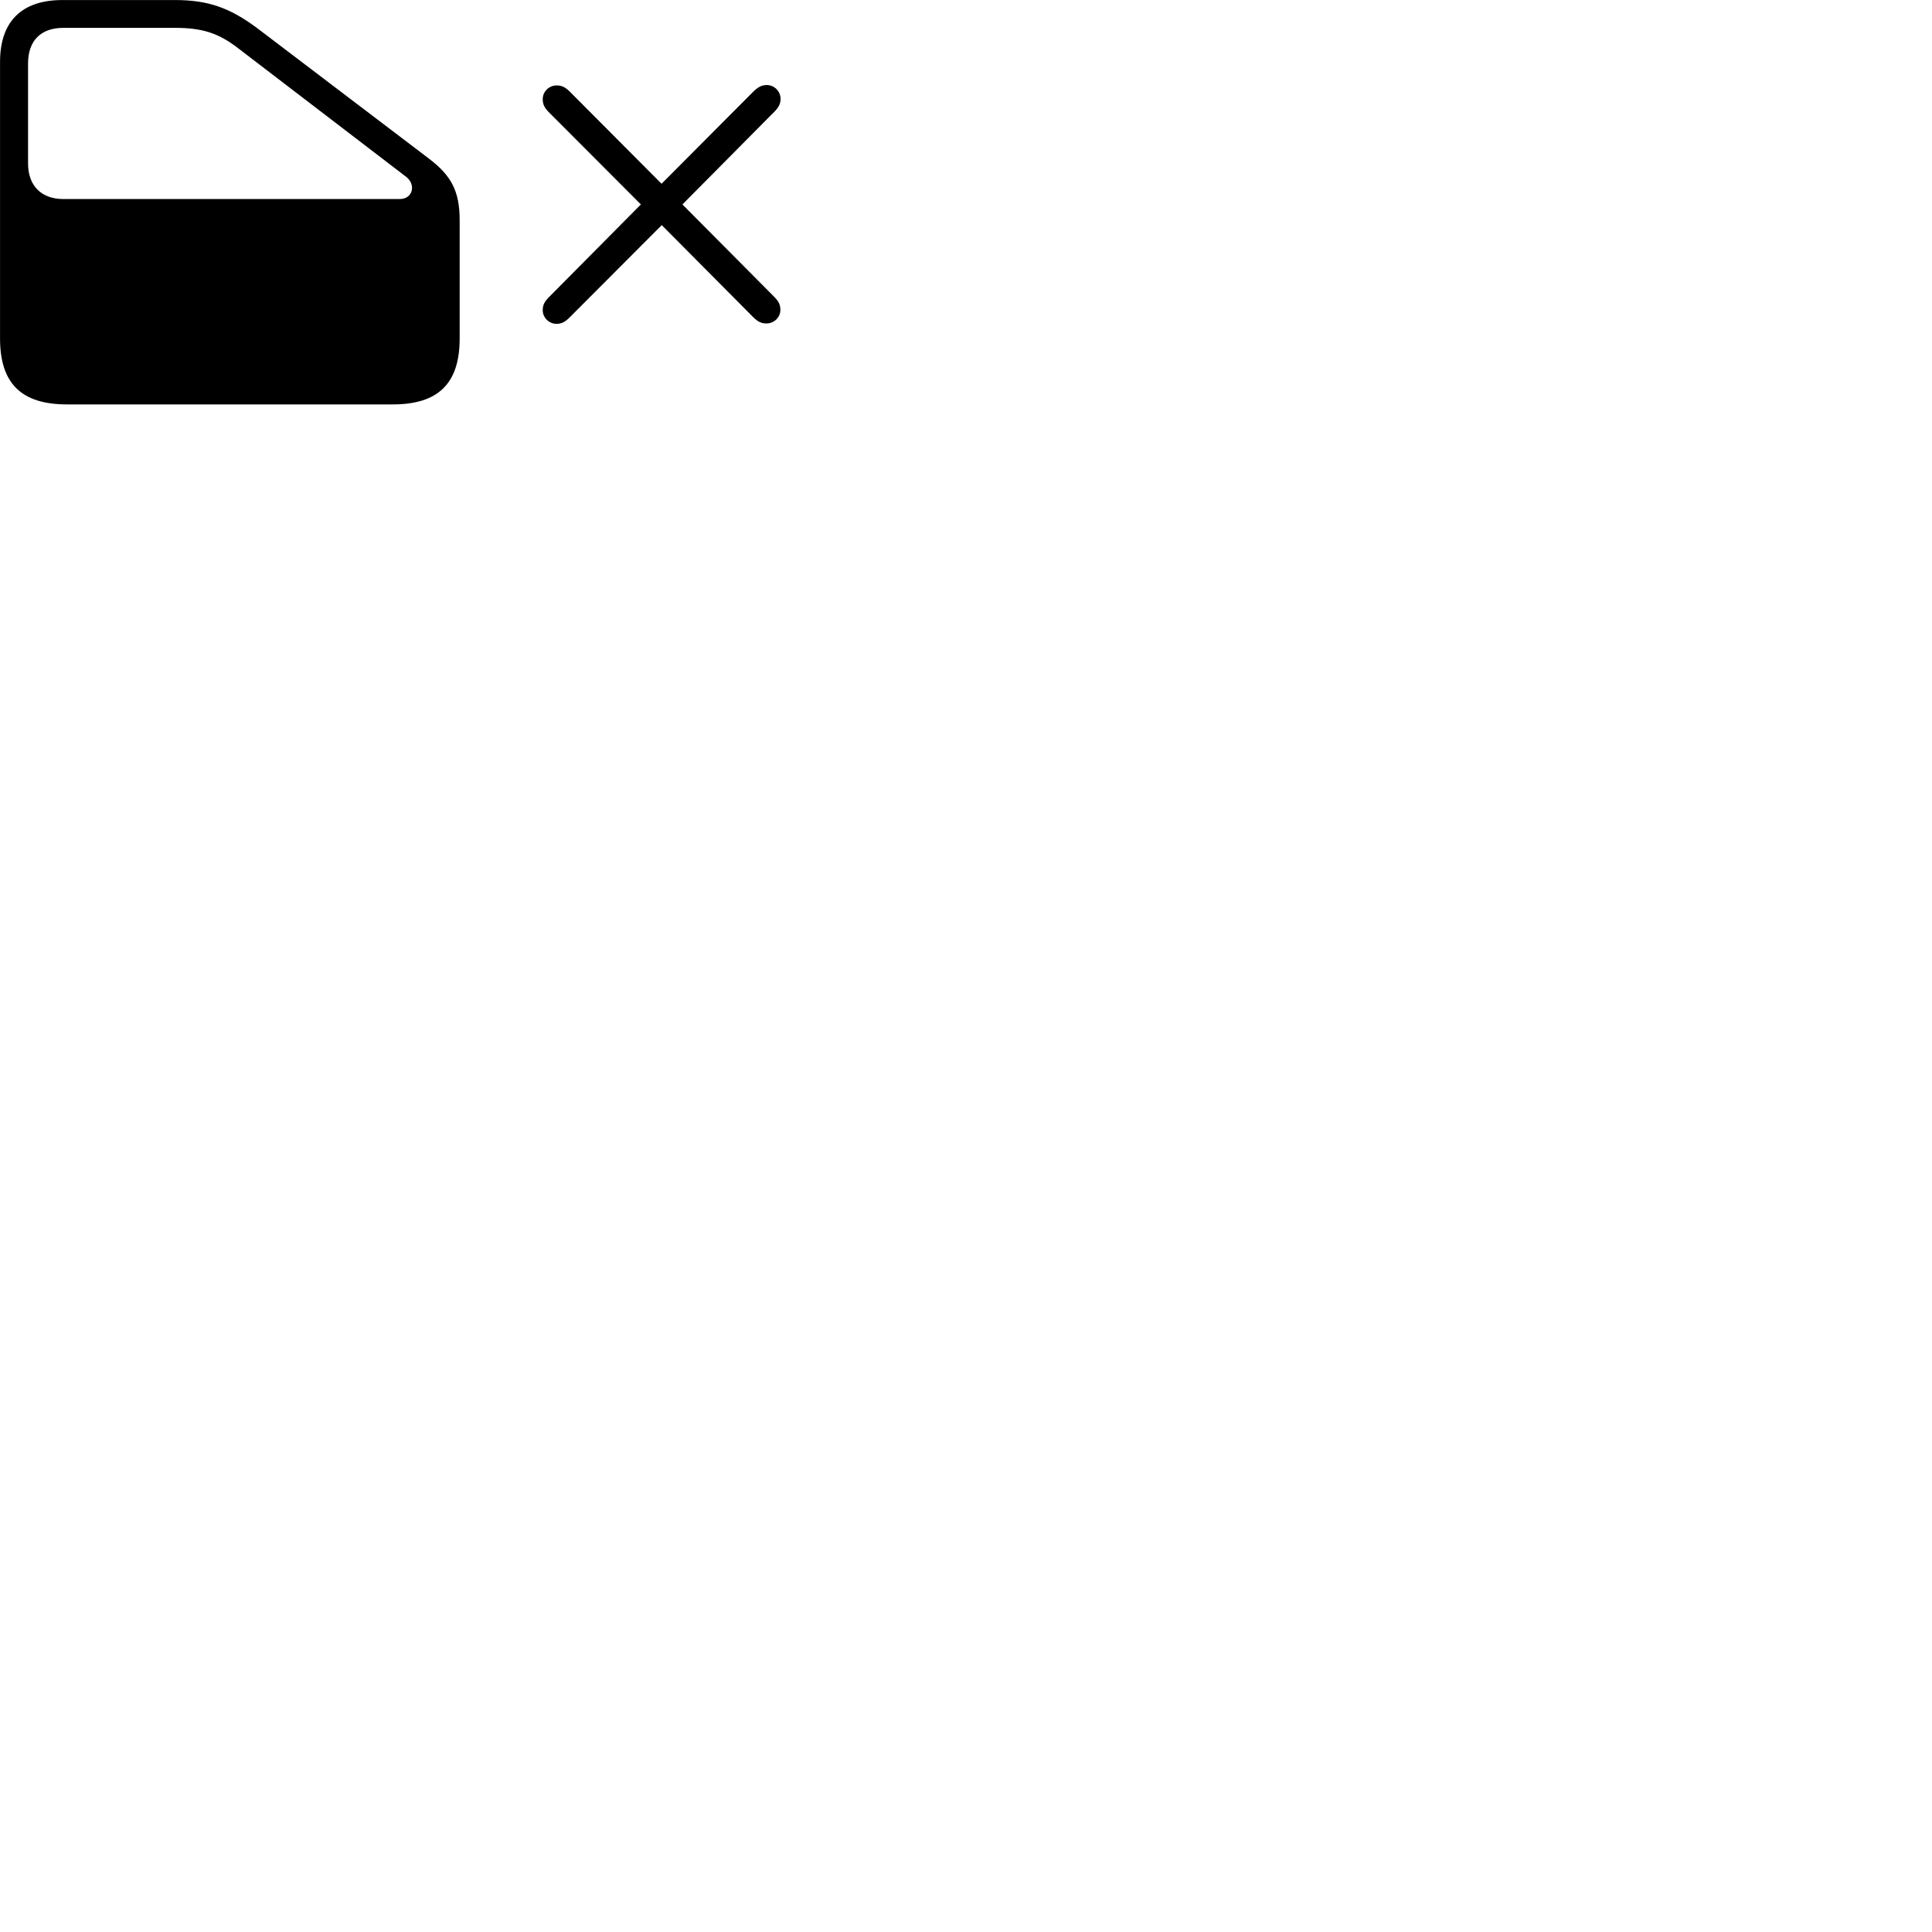
        <svg xmlns="http://www.w3.org/2000/svg" viewBox="0 0 100 100">
            <path d="M20.332 20.932C22.692 20.932 23.792 19.842 23.792 17.522V11.402C23.792 9.882 23.352 9.082 22.192 8.202L13.332 1.472C11.902 0.402 10.772 0.002 9.052 0.002H3.232C1.122 0.002 0.002 1.112 0.002 3.202V17.522C0.002 19.842 1.102 20.932 3.462 20.932ZM20.692 10.302H3.272C2.142 10.302 1.452 9.612 1.452 8.462V3.282C1.452 2.102 2.122 1.442 3.272 1.442H9.052C10.462 1.442 11.312 1.702 12.372 2.532L21.022 9.152C21.542 9.552 21.372 10.302 20.692 10.302ZM28.802 16.762C29.072 16.762 29.252 16.662 29.492 16.422L34.252 11.652L38.972 16.402C39.222 16.652 39.402 16.742 39.672 16.742C40.062 16.742 40.392 16.432 40.392 16.042C40.392 15.782 40.312 15.612 40.092 15.382L35.322 10.582L40.102 5.762C40.322 5.532 40.402 5.352 40.402 5.112C40.402 4.732 40.082 4.402 39.692 4.402C39.422 4.402 39.242 4.502 38.992 4.742L34.242 9.512L29.512 4.762C29.262 4.512 29.082 4.422 28.812 4.422C28.422 4.422 28.092 4.732 28.092 5.132C28.092 5.392 28.172 5.562 28.392 5.792L33.172 10.582L28.392 15.402C28.172 15.632 28.092 15.792 28.092 16.062C28.092 16.442 28.422 16.762 28.802 16.762Z" />
        </svg>
    